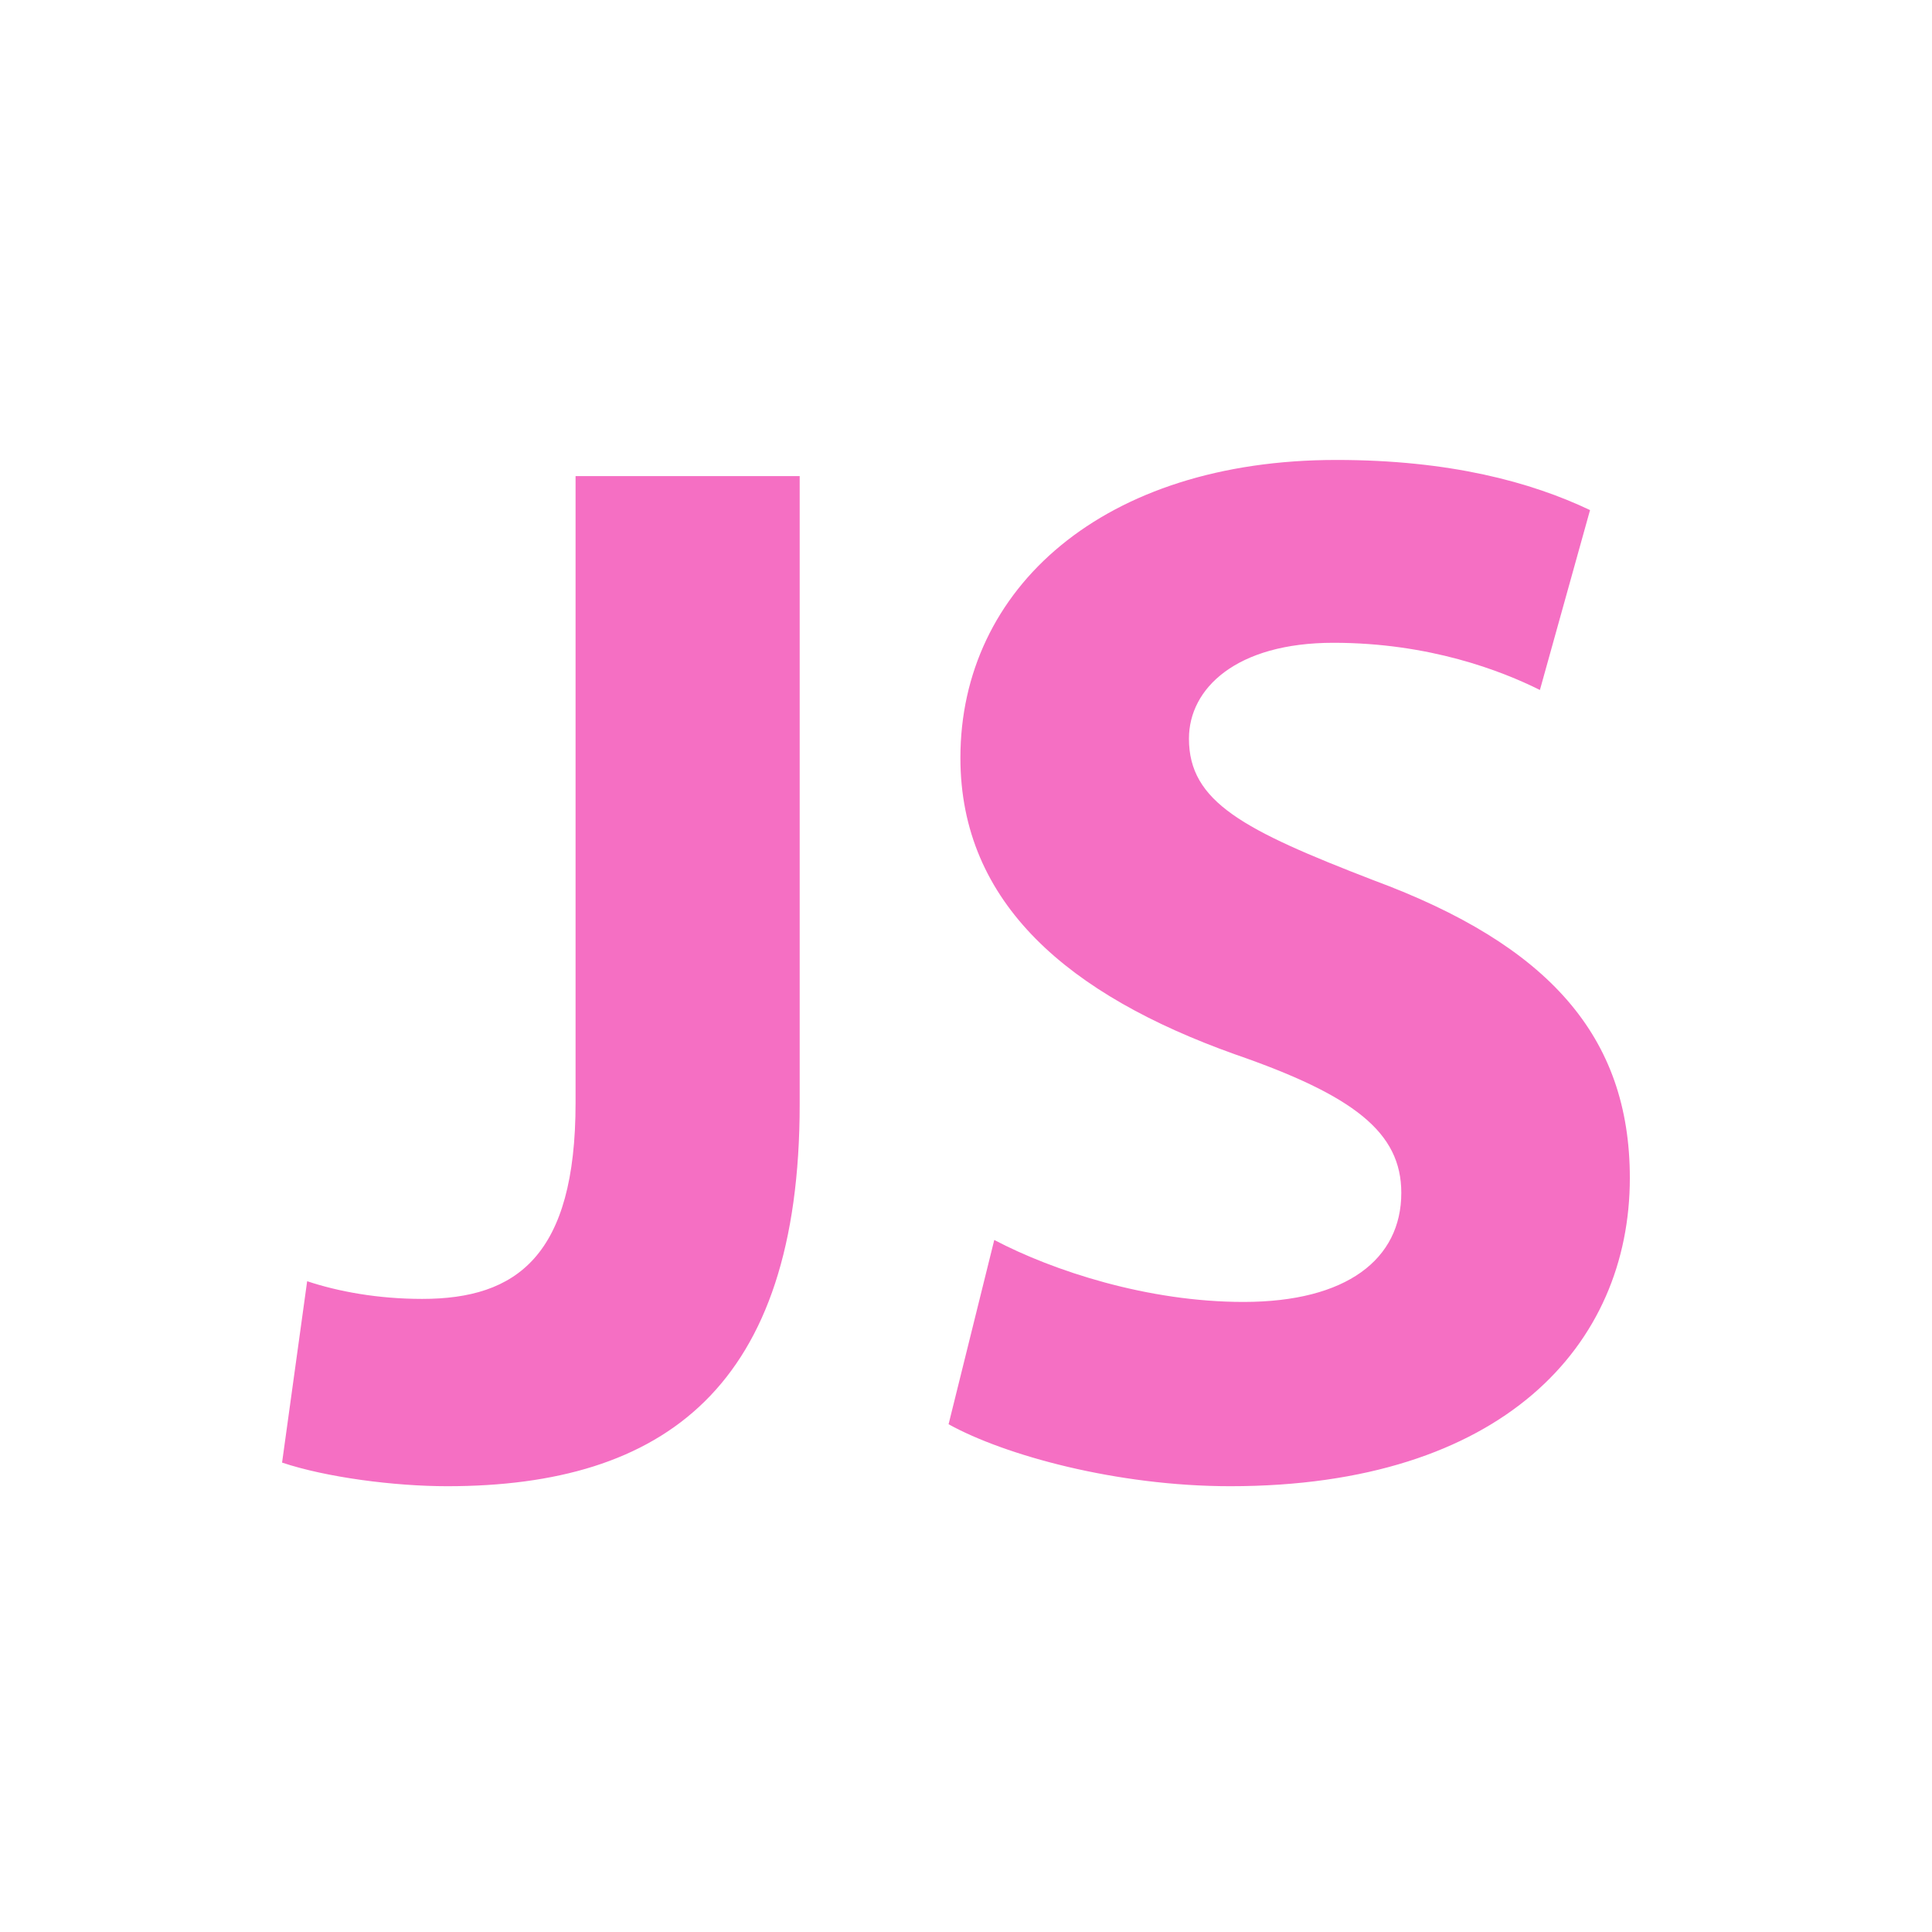 <svg width="58" height="58" viewBox="0 0 58 58" fill="none" xmlns="http://www.w3.org/2000/svg">
<path d="M17.279 14.292H24.007V33.152C24.007 41.65 19.933 44.617 13.426 44.617C11.833 44.617 9.795 44.352 8.468 43.908L9.221 38.463C10.15 38.773 11.347 38.994 12.674 38.994C15.508 38.994 17.279 37.709 17.279 33.107V14.292ZM29.849 37.225C31.619 38.154 34.453 39.085 37.331 39.085C40.43 39.085 42.068 37.801 42.068 35.81C42.068 33.995 40.651 32.888 37.065 31.648C32.107 29.878 28.832 27.134 28.832 22.75C28.832 17.659 33.126 13.808 40.12 13.808C43.528 13.808 45.964 14.472 47.734 15.313L46.229 20.714C45.078 20.138 42.909 19.297 40.032 19.297C37.11 19.297 35.693 20.669 35.693 22.174C35.693 24.077 37.331 24.918 41.227 26.423C46.495 28.371 48.929 31.116 48.929 35.365C48.929 40.368 45.123 44.617 36.932 44.617C33.524 44.617 30.159 43.688 28.477 42.757L29.849 37.223V37.225Z" fill="#f56fc3"/>
</svg>
